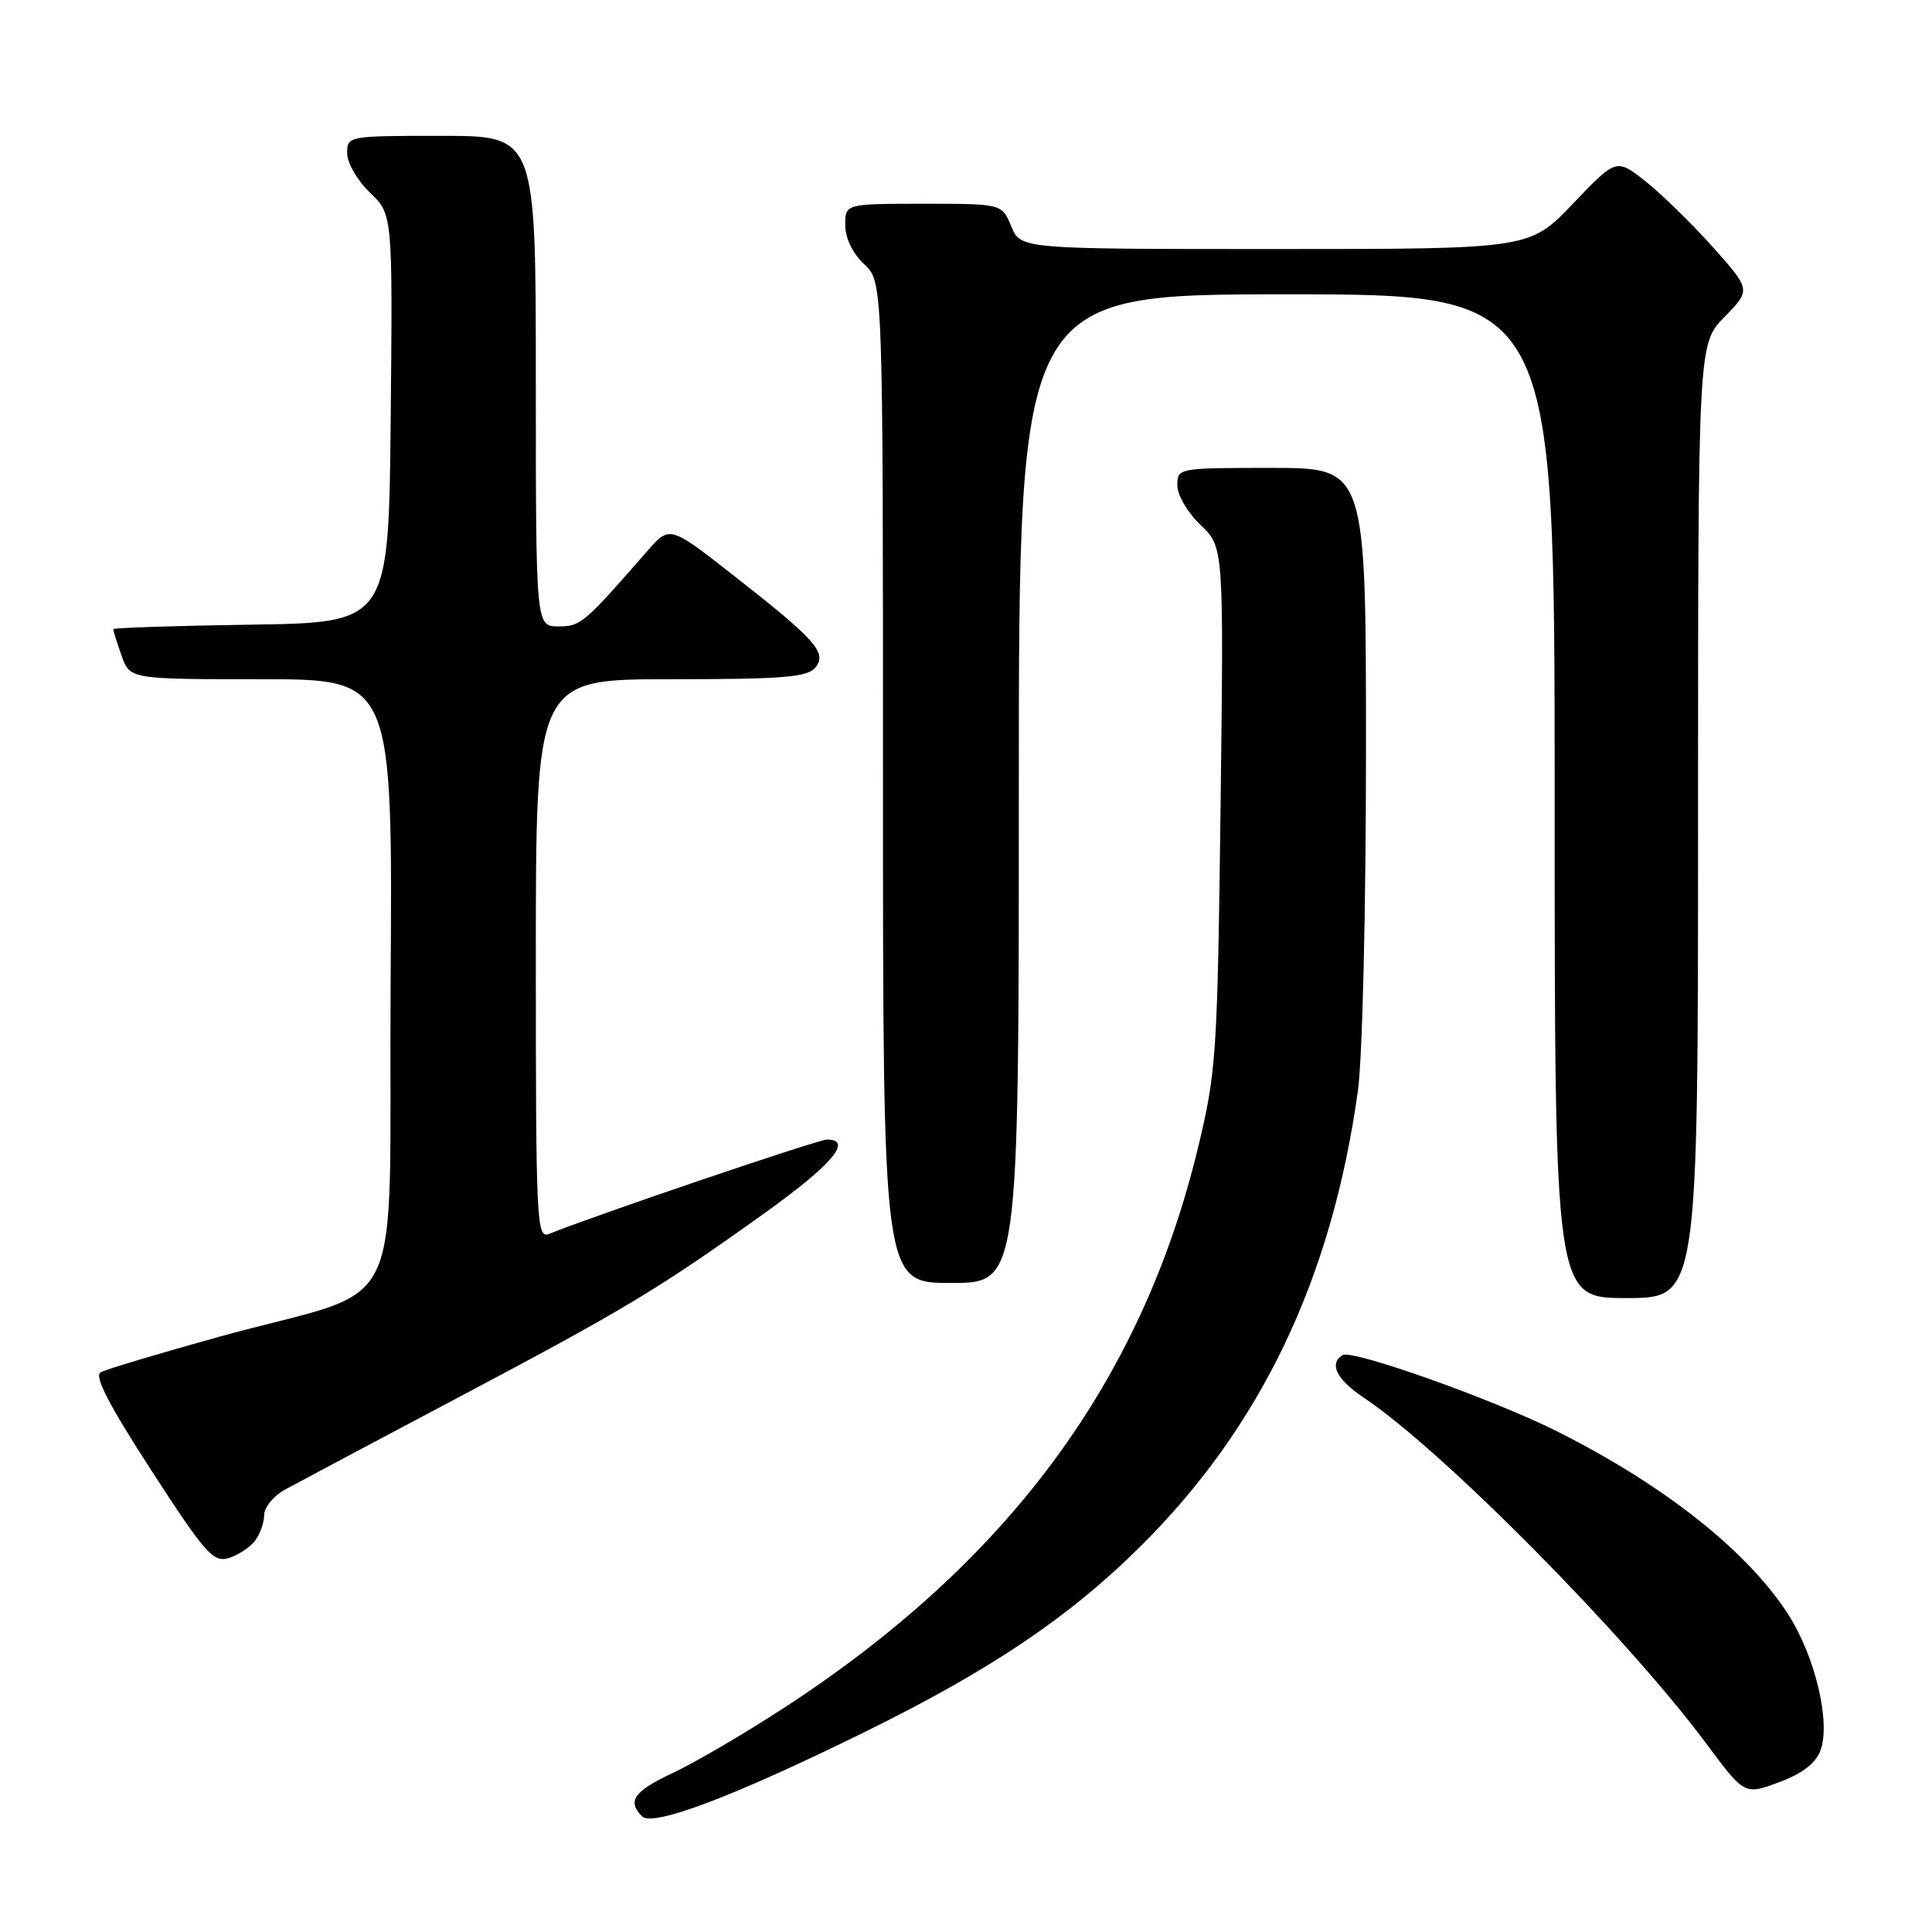 <?xml version="1.0" encoding="UTF-8" standalone="no"?>
<!DOCTYPE svg PUBLIC "-//W3C//DTD SVG 1.1//EN" "http://www.w3.org/Graphics/SVG/1.1/DTD/svg11.dtd" >
<svg xmlns="http://www.w3.org/2000/svg" xmlns:xlink="http://www.w3.org/1999/xlink" version="1.1" viewBox="0 0 256 256">
 <g >
 <path fill="currentColor"
d=" M 114.50 229.54 C 131.21 221.32 141.57 214.36 151.02 205.00 C 167.07 189.11 176.47 169.46 179.93 144.53 C 180.53 140.21 181.00 120.51 181.00 99.43 C 181.00 62.00 181.00 62.00 168.50 62.00 C 156.10 62.00 156.00 62.02 156.00 64.31 C 156.00 65.59 157.37 67.94 159.08 69.56 C 162.16 72.50 162.16 72.50 161.73 107.00 C 161.32 139.82 161.17 142.02 158.73 152.13 C 151.23 183.15 133.44 207.15 103.56 226.51 C 98.46 229.82 91.97 233.61 89.14 234.93 C 83.99 237.35 83.06 238.66 85.08 240.68 C 86.50 242.10 97.27 238.02 114.50 229.54 Z  M 241.20 232.00 C 242.62 228.31 240.55 219.54 236.95 213.92 C 231.58 205.56 220.59 196.84 206.42 189.71 C 197.98 185.46 179.18 178.77 177.90 179.56 C 176.05 180.70 177.11 182.81 180.75 185.23 C 191.08 192.12 215.49 216.78 226.08 231.02 C 231.16 237.85 231.16 237.85 235.70 236.17 C 238.74 235.05 240.55 233.68 241.20 232.00 Z  M 33.75 204.21 C 34.44 203.33 35.00 201.78 35.00 200.76 C 35.00 199.74 36.24 198.22 37.75 197.39 C 39.26 196.56 49.50 191.11 60.50 185.29 C 82.78 173.50 87.19 170.85 101.25 160.79 C 110.26 154.34 113.10 151.00 109.57 151.00 C 108.39 151.00 78.85 161.03 72.75 163.50 C 71.10 164.17 71.00 162.05 71.00 127.11 C 71.00 90.00 71.00 90.00 88.88 90.00 C 103.65 90.00 106.97 89.74 108.02 88.48 C 109.65 86.51 108.16 84.83 97.11 76.18 C 88.73 69.62 88.73 69.62 85.73 73.06 C 77.32 82.69 76.95 83.00 73.98 83.00 C 71.00 83.00 71.00 83.00 71.00 50.50 C 71.00 18.00 71.00 18.00 58.50 18.00 C 46.10 18.00 46.00 18.02 46.00 20.31 C 46.00 21.59 47.36 23.93 49.02 25.52 C 52.03 28.40 52.03 28.40 51.77 55.45 C 51.50 82.50 51.50 82.50 33.25 82.77 C 23.21 82.92 15.00 83.19 15.00 83.37 C 15.00 83.55 15.49 85.12 16.10 86.85 C 17.20 90.00 17.20 90.00 34.61 90.00 C 52.02 90.00 52.02 90.00 51.76 130.15 C 51.46 176.38 54.51 170.08 29.04 177.13 C 21.08 179.34 14.01 181.45 13.33 181.84 C 12.45 182.33 14.45 186.19 20.05 194.83 C 27.14 205.78 28.26 207.06 30.26 206.46 C 31.49 206.10 33.06 205.08 33.75 204.21 Z  M 225.00 108.79 C 225.00 45.58 225.00 45.58 228.50 42.00 C 232.01 38.41 232.01 38.41 226.99 32.77 C 224.22 29.68 220.21 25.75 218.07 24.05 C 214.17 20.97 214.17 20.97 208.43 26.98 C 202.70 33.00 202.70 33.00 168.97 33.00 C 135.24 33.00 135.24 33.00 134.00 30.00 C 132.76 27.00 132.76 27.00 122.38 27.00 C 112.00 27.00 112.00 27.00 112.00 29.83 C 112.00 31.55 112.98 33.57 114.50 35.00 C 117.00 37.35 117.00 37.35 117.00 103.67 C 117.00 170.00 117.00 170.00 126.00 170.00 C 135.00 170.00 135.00 170.00 135.00 104.50 C 135.00 39.00 135.00 39.00 170.50 39.00 C 206.00 39.00 206.00 39.00 206.00 105.50 C 206.00 172.00 206.00 172.00 215.50 172.00 C 225.00 172.00 225.00 172.00 225.00 108.79 Z "/>
</g>
</svg>